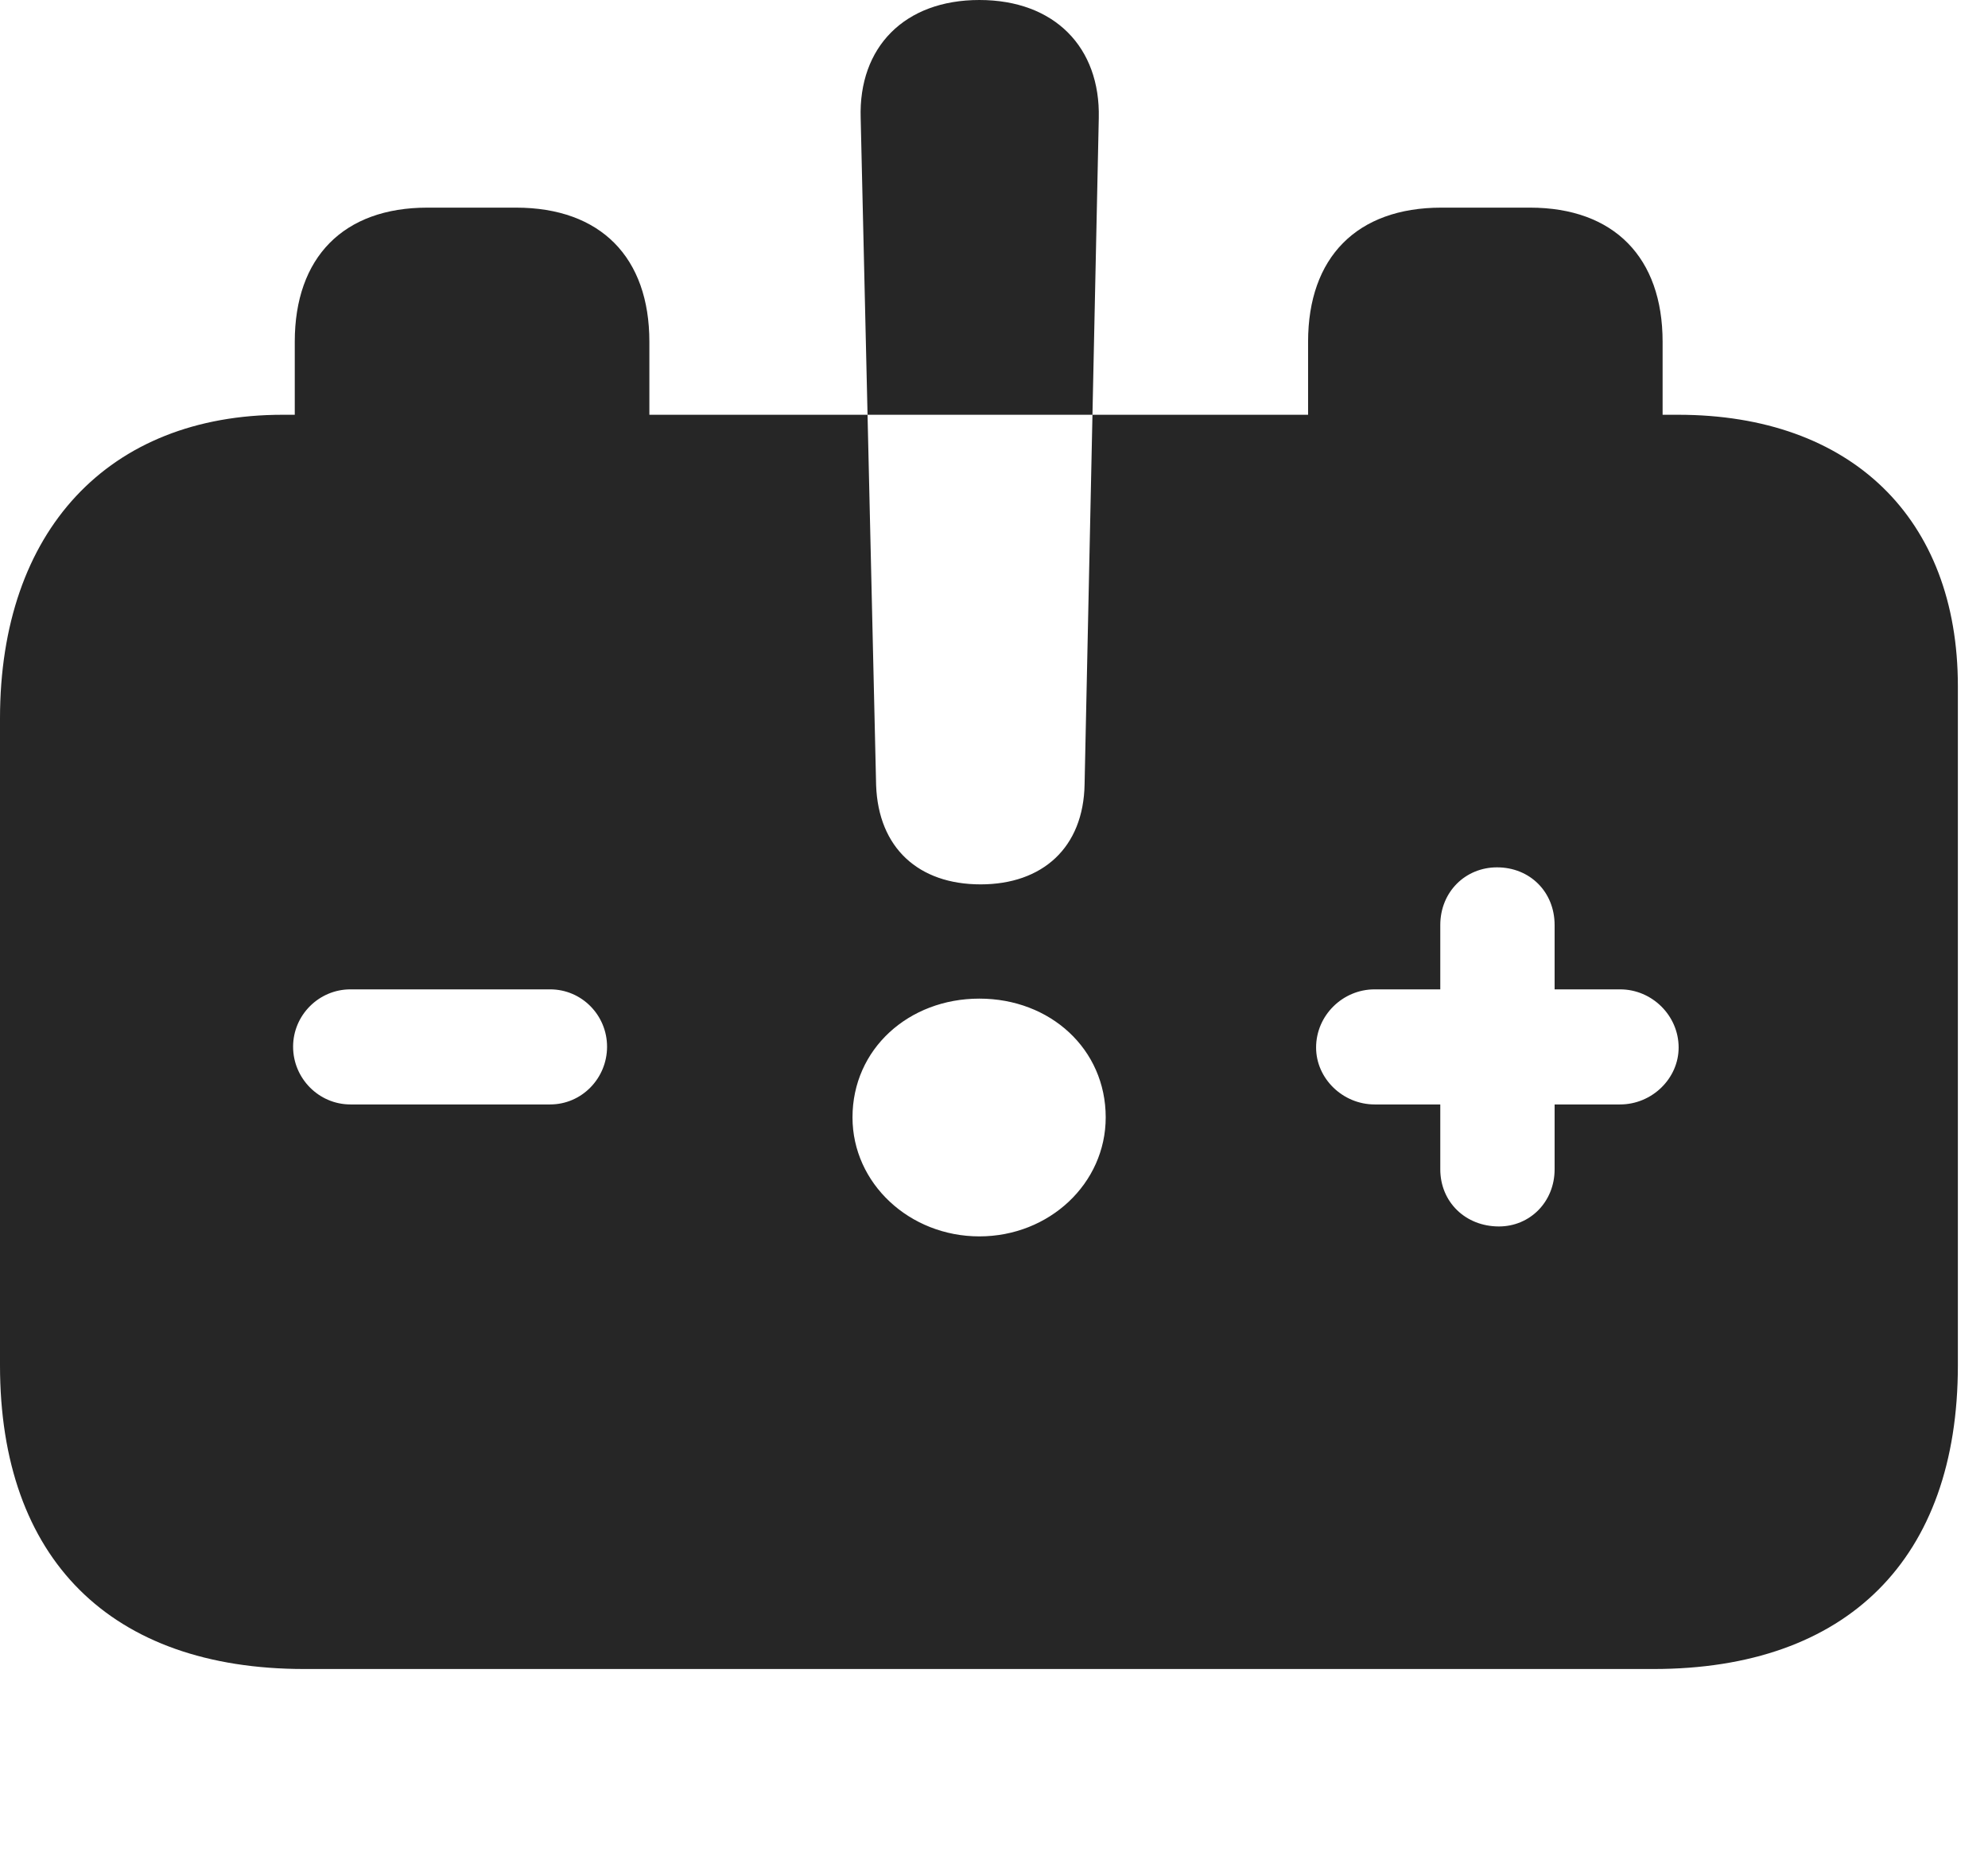 <?xml version="1.0" encoding="UTF-8"?>
<!--Generator: Apple Native CoreSVG 326-->
<!DOCTYPE svg PUBLIC "-//W3C//DTD SVG 1.1//EN" "http://www.w3.org/Graphics/SVG/1.1/DTD/svg11.dtd">
<svg version="1.1" xmlns="http://www.w3.org/2000/svg" xmlns:xlink="http://www.w3.org/1999/xlink"
       viewBox="0 0 23.821 22.191">
       <g>
              <rect height="22.191" opacity="0" width="23.821" x="0" y="0" />
              <path d="M15.674 4.97L7.781 4.97L7.781 4.095C7.781 3.085 7.199 2.488 6.182 2.488L5.121 2.488C4.114 2.488 3.532 3.085 3.532 4.095L3.532 4.97L3.387 4.97C1.301 4.97 0 6.358 0 8.609L0 16.36C0 18.68 1.324 19.999 3.648 19.999L19.812 19.999C22.136 19.999 23.46 18.678 23.46 16.36L23.46 8.221C23.46 6.209 22.179 4.97 20.108 4.97L19.922 4.97L19.922 4.095C19.922 3.085 19.339 2.488 18.332 2.488L17.271 2.488C16.257 2.488 15.674 3.085 15.674 4.095ZM4.199 13.234C3.82 13.234 3.512 12.921 3.512 12.542C3.512 12.165 3.82 11.855 4.199 11.855L6.592 11.855C6.971 11.855 7.274 12.165 7.274 12.542C7.274 12.921 6.971 13.234 6.592 13.234ZM11.735 14.815C10.898 14.815 10.215 14.18 10.215 13.389C10.215 12.57 10.888 11.966 11.735 11.966C12.584 11.966 13.249 12.57 13.249 13.389C13.249 14.18 12.574 14.815 11.735 14.815ZM17.961 14.696C17.559 14.696 17.258 14.402 17.258 14.011L17.258 13.234L16.471 13.234C16.09 13.234 15.77 12.924 15.77 12.552C15.77 12.168 16.088 11.855 16.471 11.855L17.258 11.855L17.258 11.085C17.258 10.687 17.559 10.393 17.938 10.393C18.332 10.393 18.628 10.687 18.628 11.085L18.628 11.855L19.413 11.855C19.794 11.855 20.114 12.168 20.114 12.552C20.114 12.924 19.794 13.234 19.413 13.234L18.628 13.234L18.628 14.011C18.628 14.402 18.332 14.696 17.961 14.696ZM11.75 10.597C11.005 10.597 10.525 10.159 10.498 9.41L10.313 1.415C10.286 0.566 10.837 0 11.735 0C12.635 0 13.186 0.566 13.166 1.415L12.996 9.395C12.984 10.159 12.489 10.597 11.75 10.597Z"
                     fill="currentColor" fill-opacity="0.85" />
       </g>
</svg>